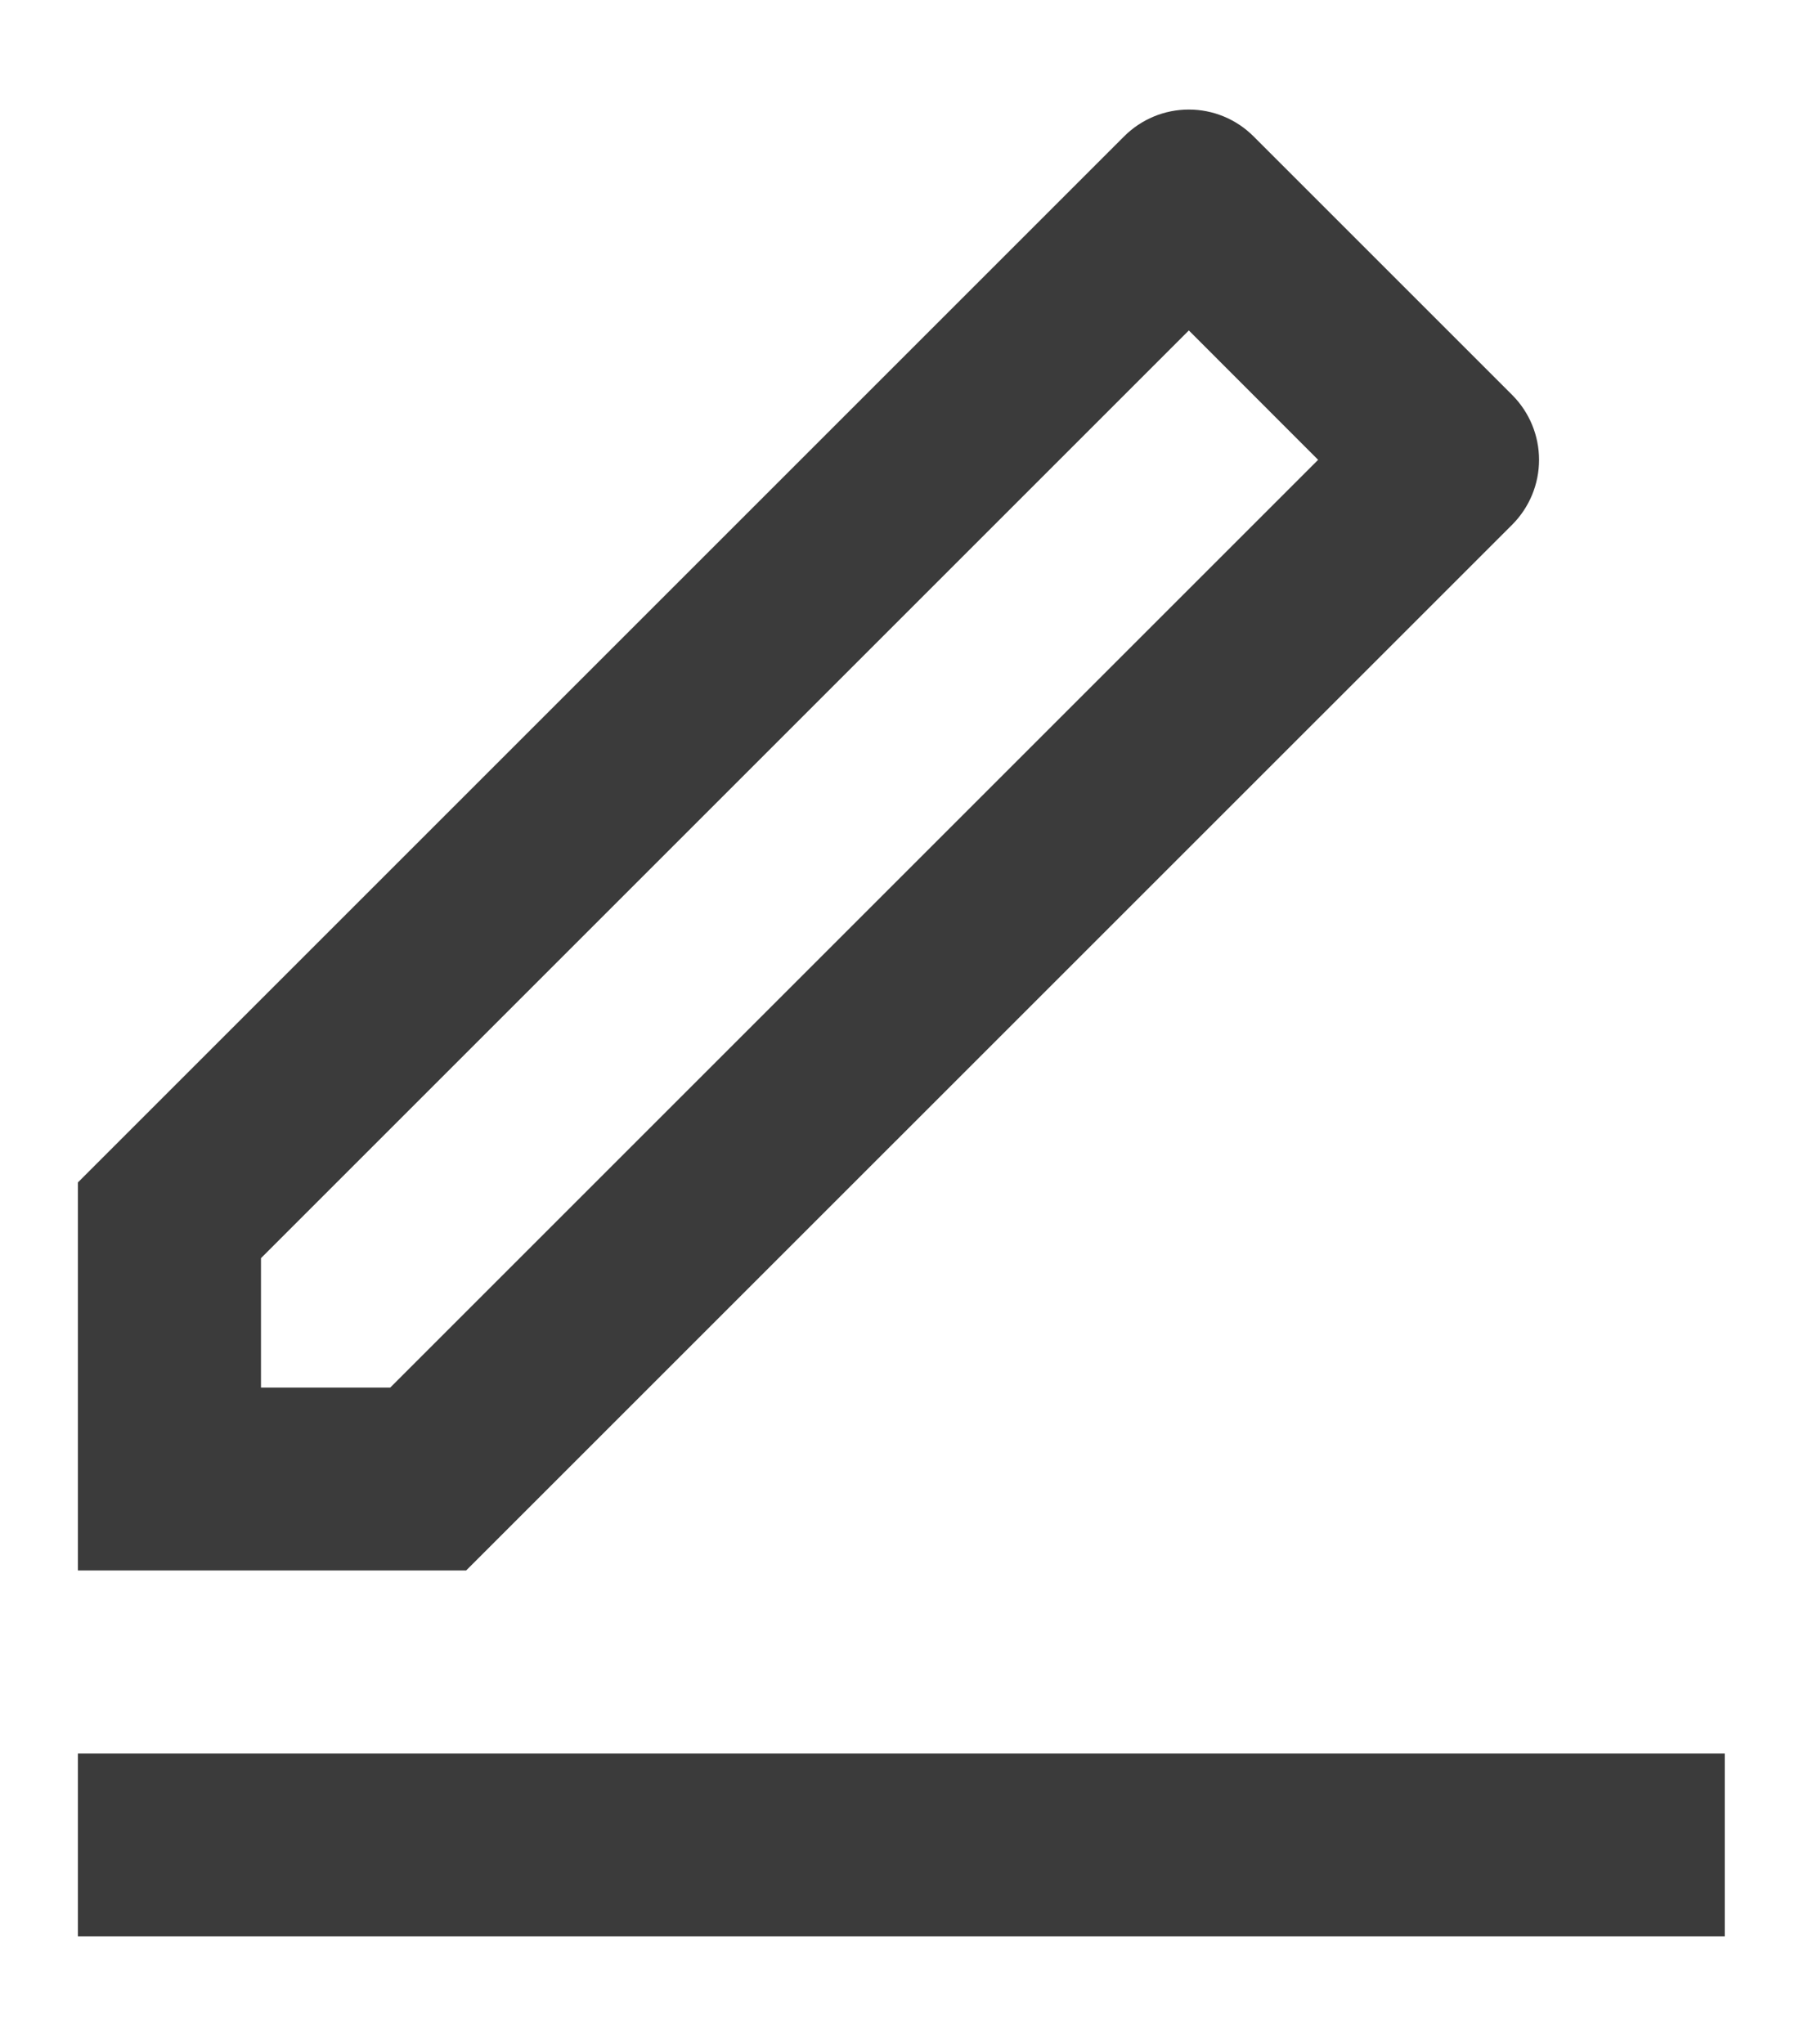 <svg width="15" height="17" viewBox="0 0 15 17" fill="none" xmlns="http://www.w3.org/2000/svg">
<path d="M3.245 11.539L10.96 3.824L9.885 2.748L2.17 10.463V11.539H3.245ZM3.876 13.06H0.648V9.833L9.347 1.134C9.49 0.991 9.683 0.911 9.885 0.911C10.087 0.911 10.28 0.991 10.423 1.134L12.575 3.286C12.717 3.429 12.797 3.622 12.797 3.824C12.797 4.026 12.717 4.219 12.575 4.362L3.876 13.06ZM0.648 14.582H14.341V16.103H0.648V14.582Z" fill="#3B3B3B"/>
</svg>
